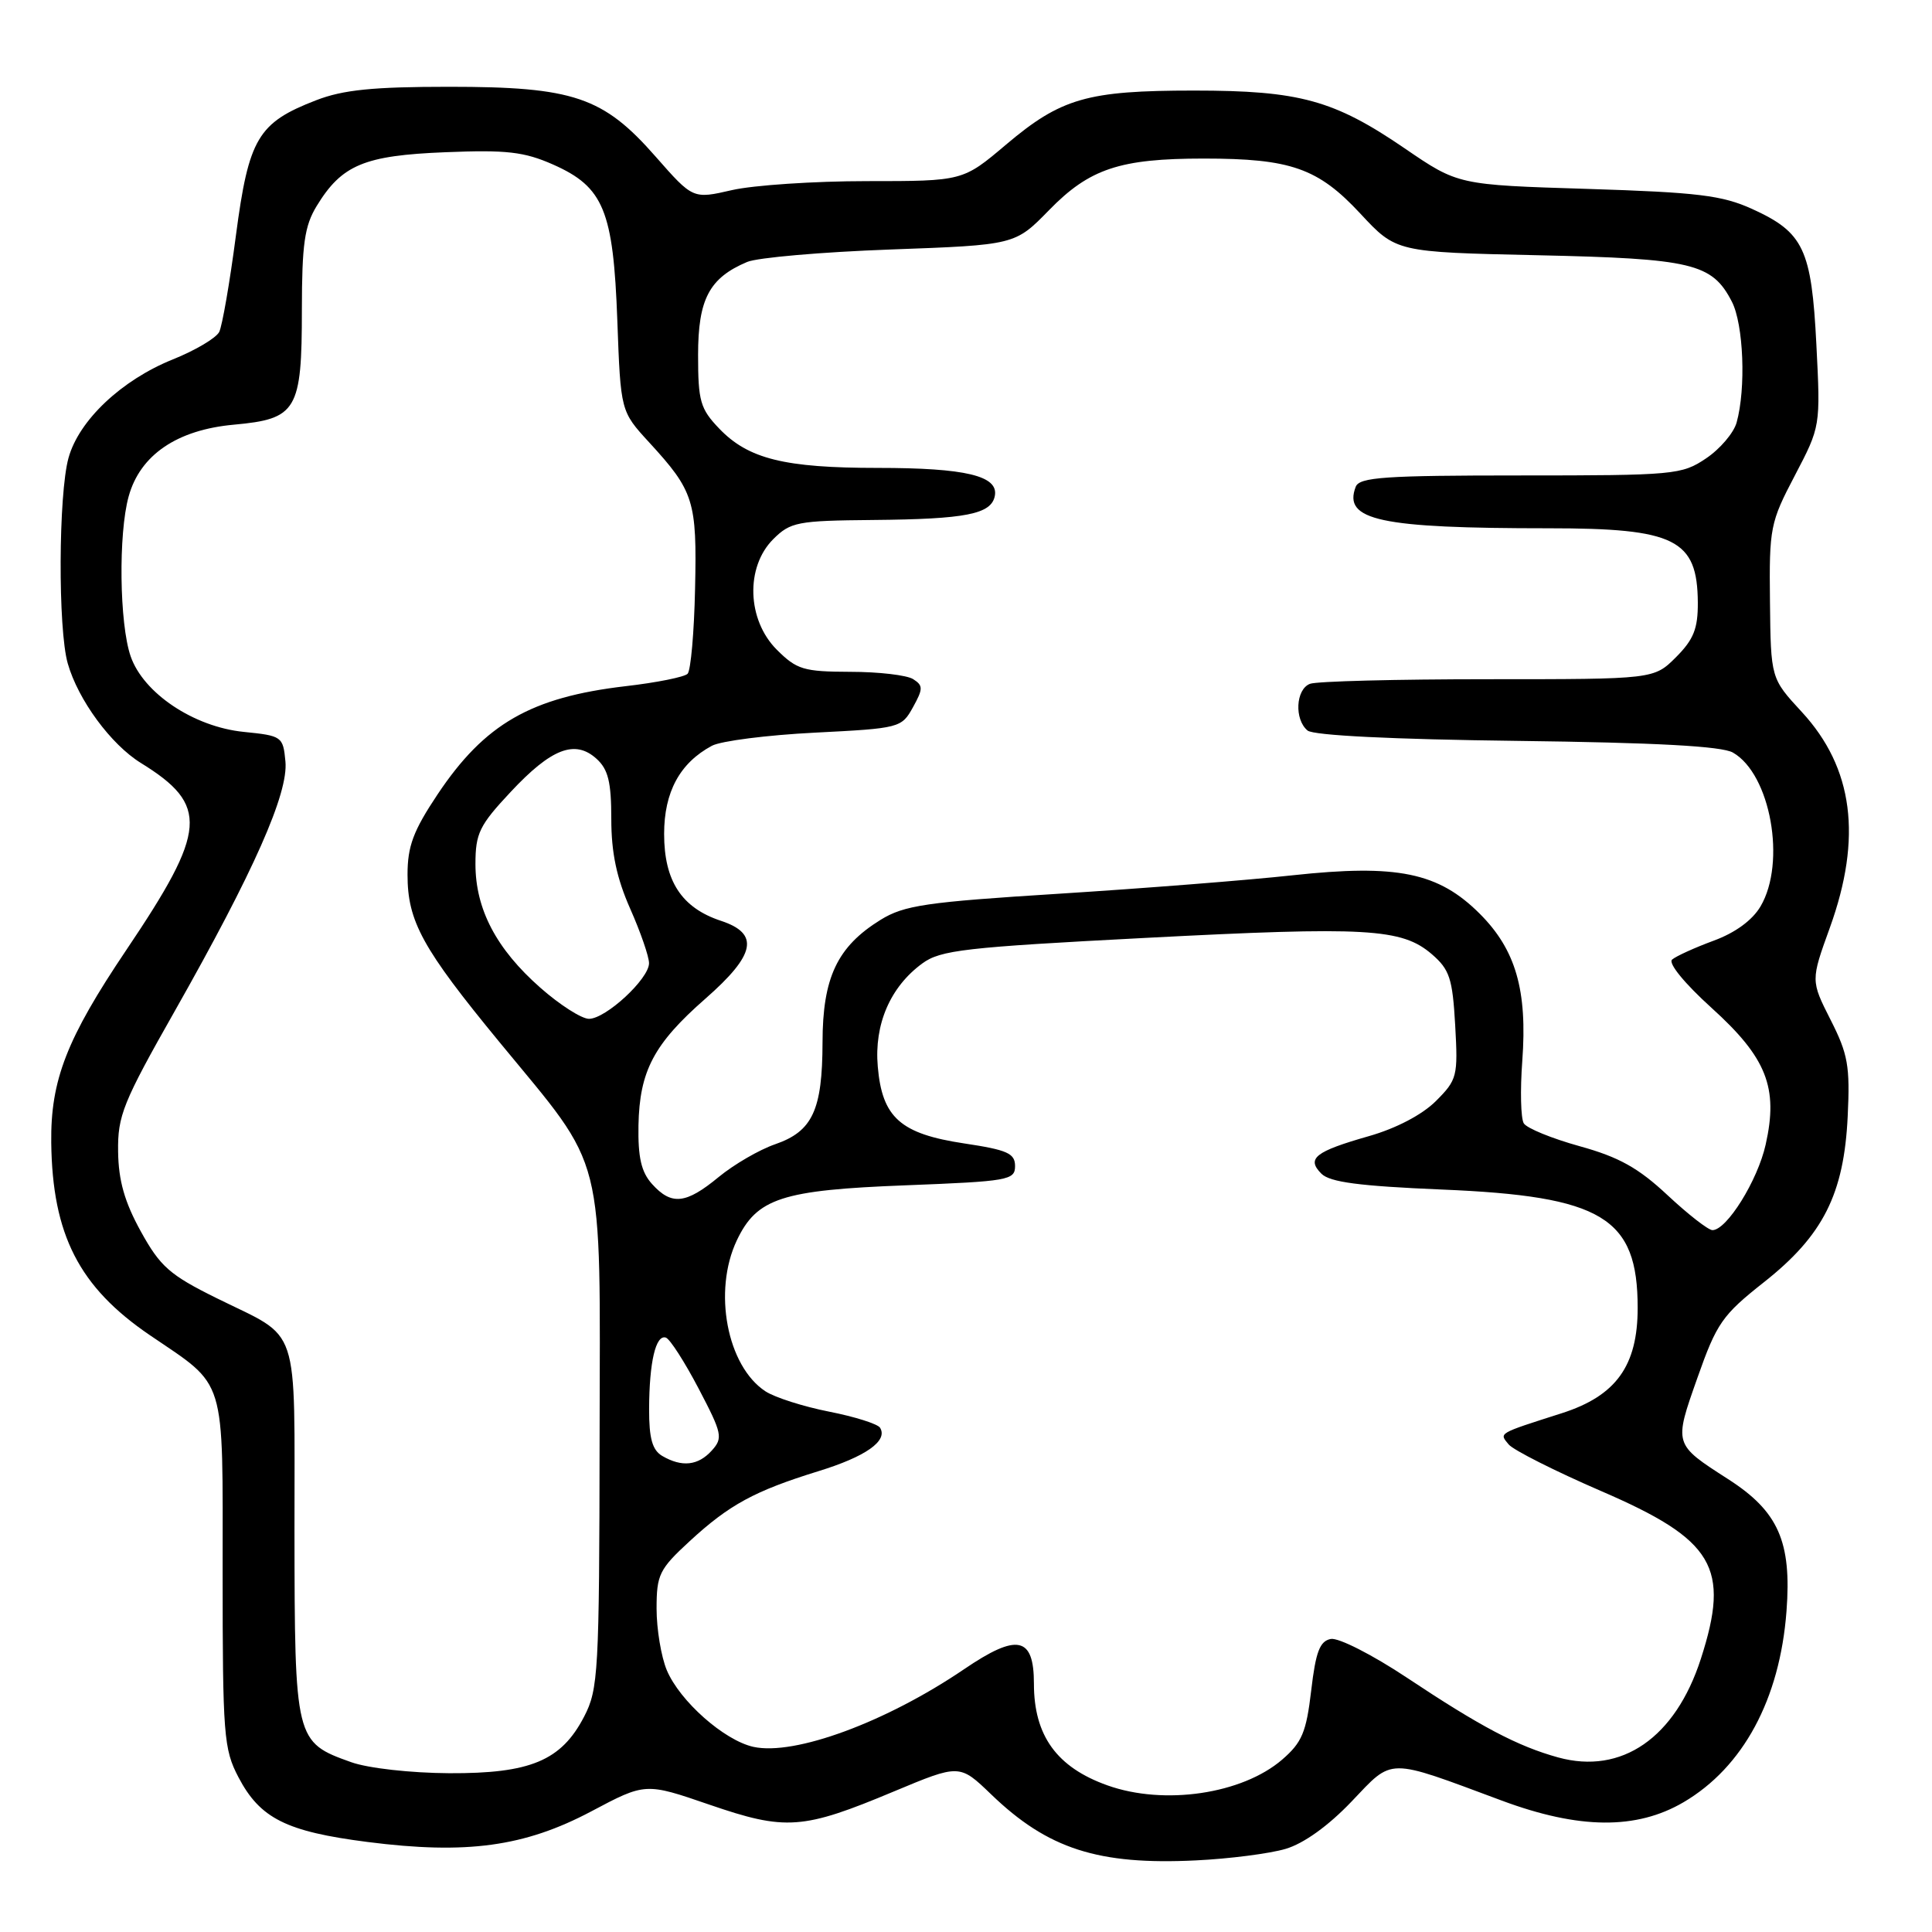 <?xml version="1.0" encoding="UTF-8" standalone="no"?>
<!DOCTYPE svg PUBLIC "-//W3C//DTD SVG 1.1//EN" "http://www.w3.org/Graphics/SVG/1.1/DTD/svg11.dtd" >
<svg xmlns="http://www.w3.org/2000/svg" xmlns:xlink="http://www.w3.org/1999/xlink" version="1.1" viewBox="0 0 256 256">
 <g >
 <path fill="currentColor"
d=" M 170.34 244.99 C 172.75 244.28 176.01 241.94 179.08 238.72 C 184.67 232.86 183.61 232.87 199.00 238.59 C 209.24 242.40 216.84 242.46 223.07 238.81 C 230.98 234.17 235.84 225.15 236.72 213.49 C 237.42 204.28 235.64 200.26 228.98 195.99 C 221.75 191.34 221.78 191.45 224.92 182.56 C 227.47 175.32 228.21 174.26 233.73 169.90 C 241.57 163.71 244.34 158.23 244.83 147.91 C 245.15 141.27 244.87 139.67 242.56 135.13 C 239.93 129.93 239.93 129.93 242.47 122.91 C 246.78 110.96 245.58 101.75 238.75 94.34 C 234.64 89.89 234.64 89.89 234.53 79.70 C 234.42 69.93 234.56 69.23 237.83 63.00 C 241.23 56.50 241.23 56.50 240.68 45.67 C 240.04 33.00 238.99 30.79 232.17 27.69 C 228.19 25.88 224.96 25.49 210.35 25.03 C 193.21 24.50 193.21 24.50 186.13 19.66 C 176.75 13.25 172.19 12.00 158.21 12.00 C 144.07 12.00 140.60 13.00 133.32 19.15 C 127.59 24.00 127.59 24.00 114.87 24.00 C 107.88 24.00 99.83 24.54 96.99 25.19 C 91.82 26.38 91.82 26.38 86.89 20.77 C 79.93 12.83 76.01 11.50 59.50 11.50 C 49.44 11.50 45.46 11.90 41.90 13.28 C 34.18 16.26 32.96 18.31 31.26 31.20 C 30.45 37.41 29.45 43.16 29.05 43.98 C 28.64 44.79 25.88 46.43 22.91 47.62 C 16.12 50.35 10.46 55.68 9.08 60.67 C 7.74 65.48 7.67 83.38 8.98 87.92 C 10.36 92.75 14.70 98.65 18.67 101.10 C 27.71 106.69 27.46 109.96 16.75 125.86 C 8.84 137.61 6.69 143.12 6.79 151.41 C 6.94 163.62 10.48 170.53 19.83 176.90 C 30.10 183.89 29.50 181.94 29.50 208.36 C 29.50 229.92 29.64 231.77 31.60 235.50 C 34.46 240.95 37.92 242.69 48.69 244.07 C 61.83 245.75 69.50 244.70 78.34 240.02 C 85.52 236.21 85.52 236.21 94.01 239.13 C 104.11 242.60 106.36 242.44 118.46 237.37 C 127.15 233.74 127.15 233.74 131.33 237.76 C 138.84 245.00 145.52 247.15 158.50 246.51 C 162.90 246.30 168.23 245.61 170.34 244.99 Z  M 146.74 236.57 C 140.03 234.18 137.00 229.99 137.00 223.10 C 137.00 216.83 134.80 216.38 127.73 221.19 C 117.40 228.20 105.29 232.66 99.84 231.47 C 95.95 230.61 90.07 225.40 88.35 221.30 C 87.61 219.52 87.00 215.86 87.00 213.16 C 87.00 208.65 87.35 207.93 91.39 204.21 C 96.63 199.38 99.98 197.56 108.41 194.95 C 114.72 193.01 117.69 190.92 116.61 189.18 C 116.30 188.68 113.27 187.72 109.86 187.05 C 106.46 186.38 102.67 185.17 101.43 184.36 C 96.33 181.02 94.45 171.08 97.63 164.36 C 100.29 158.76 103.58 157.69 120.00 157.06 C 133.62 156.53 134.50 156.38 134.50 154.51 C 134.50 152.82 133.48 152.37 127.76 151.51 C 119.32 150.24 116.89 148.09 116.31 141.33 C 115.82 135.73 117.96 130.77 122.21 127.66 C 124.62 125.89 127.87 125.52 151.71 124.28 C 181.13 122.75 185.74 123.01 189.73 126.44 C 192.08 128.47 192.47 129.65 192.82 135.85 C 193.20 142.61 193.09 143.07 190.26 145.90 C 188.44 147.71 185.01 149.51 181.40 150.54 C 174.25 152.58 173.08 153.50 175.09 155.52 C 176.22 156.65 180.13 157.16 191.05 157.62 C 212.34 158.50 217.00 161.31 217.00 173.30 C 217.00 180.98 214.14 184.95 206.97 187.25 C 198.38 190.00 198.63 189.85 199.91 191.40 C 200.54 192.15 206.05 194.93 212.15 197.57 C 227.14 204.04 229.29 207.67 225.37 219.81 C 221.99 230.27 214.88 235.18 206.47 232.87 C 201.10 231.39 196.19 228.80 186.42 222.30 C 181.86 219.27 177.36 216.98 176.34 217.17 C 174.88 217.45 174.34 218.87 173.74 224.01 C 173.09 229.54 172.52 230.89 169.89 233.16 C 164.58 237.73 154.25 239.25 146.74 236.57 Z  M 46.54 233.50 C 39.10 230.85 39.05 230.62 39.02 202.87 C 39.00 174.75 39.94 177.58 28.68 172.00 C 22.49 168.94 21.23 167.83 18.66 163.17 C 16.51 159.28 15.70 156.43 15.65 152.60 C 15.58 147.84 16.28 146.10 23.18 133.93 C 33.64 115.46 38.23 105.11 37.82 100.89 C 37.51 97.59 37.36 97.49 32.30 96.98 C 25.67 96.31 19.00 91.85 17.31 86.96 C 15.82 82.64 15.67 70.73 17.05 65.77 C 18.57 60.28 23.46 56.95 31.01 56.27 C 39.34 55.51 40.00 54.39 40.00 41.03 C 40.01 32.36 40.35 29.94 41.96 27.30 C 45.29 21.84 48.25 20.60 59.02 20.17 C 67.14 19.84 69.45 20.11 73.28 21.80 C 79.99 24.77 81.27 27.89 81.80 42.50 C 82.24 54.50 82.24 54.50 86.01 58.61 C 91.96 65.09 92.36 66.37 92.10 78.00 C 91.98 83.78 91.53 88.85 91.11 89.28 C 90.69 89.71 87.00 90.45 82.92 90.92 C 70.35 92.39 64.23 95.90 57.98 105.26 C 54.76 110.09 54.00 112.12 54.00 115.90 C 54.00 122.09 55.96 125.66 66.21 138.12 C 80.41 155.38 79.51 151.82 79.45 190.55 C 79.41 221.61 79.28 223.84 77.40 227.46 C 74.37 233.30 70.29 235.01 59.52 234.96 C 54.41 234.93 48.78 234.30 46.54 233.50 Z  M 87.75 192.92 C 86.44 192.15 86.00 190.61 86.01 186.70 C 86.03 180.48 86.89 176.80 88.23 177.24 C 88.77 177.42 90.72 180.46 92.57 183.99 C 95.70 189.96 95.82 190.54 94.31 192.21 C 92.50 194.21 90.36 194.44 87.75 192.92 Z  M 220.96 158.37 C 217.10 154.76 214.53 153.32 209.32 151.88 C 205.64 150.86 202.31 149.50 201.91 148.85 C 201.51 148.20 201.42 144.48 201.71 140.59 C 202.40 131.22 200.85 125.85 196.08 121.08 C 190.60 115.60 185.15 114.48 171.28 115.98 C 165.35 116.63 151.44 117.72 140.37 118.42 C 122.67 119.53 119.82 119.95 116.67 121.89 C 110.94 125.44 109.00 129.53 108.99 138.12 C 108.97 147.11 107.66 149.91 102.71 151.62 C 100.62 152.34 97.26 154.29 95.23 155.96 C 90.88 159.55 88.98 159.75 86.40 156.89 C 84.97 155.30 84.53 153.38 84.60 149.12 C 84.74 141.92 86.63 138.32 93.48 132.32 C 100.13 126.49 100.68 123.71 95.52 122.01 C 90.32 120.29 88.00 116.74 88.00 110.50 C 88.00 104.94 90.08 101.10 94.33 98.82 C 95.52 98.18 101.66 97.40 107.97 97.08 C 119.21 96.51 119.46 96.45 120.97 93.72 C 122.33 91.26 122.33 90.84 121.00 89.99 C 120.17 89.46 116.43 89.02 112.67 89.02 C 106.47 89.00 105.58 88.73 102.92 86.08 C 98.98 82.13 98.76 75.15 102.45 71.45 C 104.74 69.17 105.64 68.99 115.70 68.90 C 128.01 68.79 131.35 68.13 131.82 65.71 C 132.33 63.05 127.96 62.00 116.30 62.00 C 103.95 62.00 99.15 60.81 95.30 56.79 C 92.79 54.17 92.50 53.16 92.50 47.04 C 92.50 39.64 93.98 36.83 99.00 34.71 C 100.38 34.13 108.92 33.39 118.00 33.06 C 134.50 32.46 134.50 32.46 139.00 27.85 C 144.36 22.35 148.38 21.01 159.50 21.01 C 171.04 21.01 174.65 22.28 180.25 28.30 C 185.00 33.41 185.00 33.41 203.75 33.82 C 224.26 34.27 226.86 34.89 229.48 39.97 C 231.03 42.97 231.37 51.47 230.11 55.99 C 229.73 57.36 227.91 59.50 226.06 60.74 C 222.84 62.91 221.87 63.00 201.46 63.00 C 183.50 63.00 180.13 63.23 179.64 64.50 C 177.93 68.95 182.83 70.00 205.21 70.00 C 221.98 70.00 224.91 71.46 224.97 79.83 C 224.99 83.30 224.42 84.73 222.08 87.08 C 219.15 90.00 219.15 90.00 197.16 90.00 C 185.06 90.00 174.45 90.27 173.58 90.61 C 171.69 91.33 171.48 95.33 173.26 96.80 C 174.05 97.45 184.52 97.97 201.01 98.17 C 219.43 98.40 228.15 98.87 229.62 99.72 C 234.61 102.57 236.71 114.29 233.28 120.10 C 232.20 121.94 229.91 123.61 227.03 124.66 C 224.54 125.58 222.08 126.70 221.56 127.15 C 221.02 127.63 223.22 130.32 226.79 133.55 C 234.09 140.15 235.66 144.11 233.96 151.66 C 232.90 156.43 228.80 163.00 226.91 163.00 C 226.36 163.00 223.69 160.92 220.96 158.37 Z  M 71.60 130.88 C 65.77 125.75 63.00 120.47 63.00 114.50 C 63.00 110.42 63.52 109.36 67.66 104.94 C 73.05 99.17 76.19 97.96 79.04 100.54 C 80.59 101.94 81.00 103.62 81.00 108.53 C 81.00 112.99 81.71 116.35 83.50 120.40 C 84.88 123.51 86.00 126.76 86.00 127.63 C 86.00 129.70 80.27 135.00 78.04 135.00 C 77.07 135.00 74.17 133.15 71.60 130.88 Z "/>
</g>
</svg>